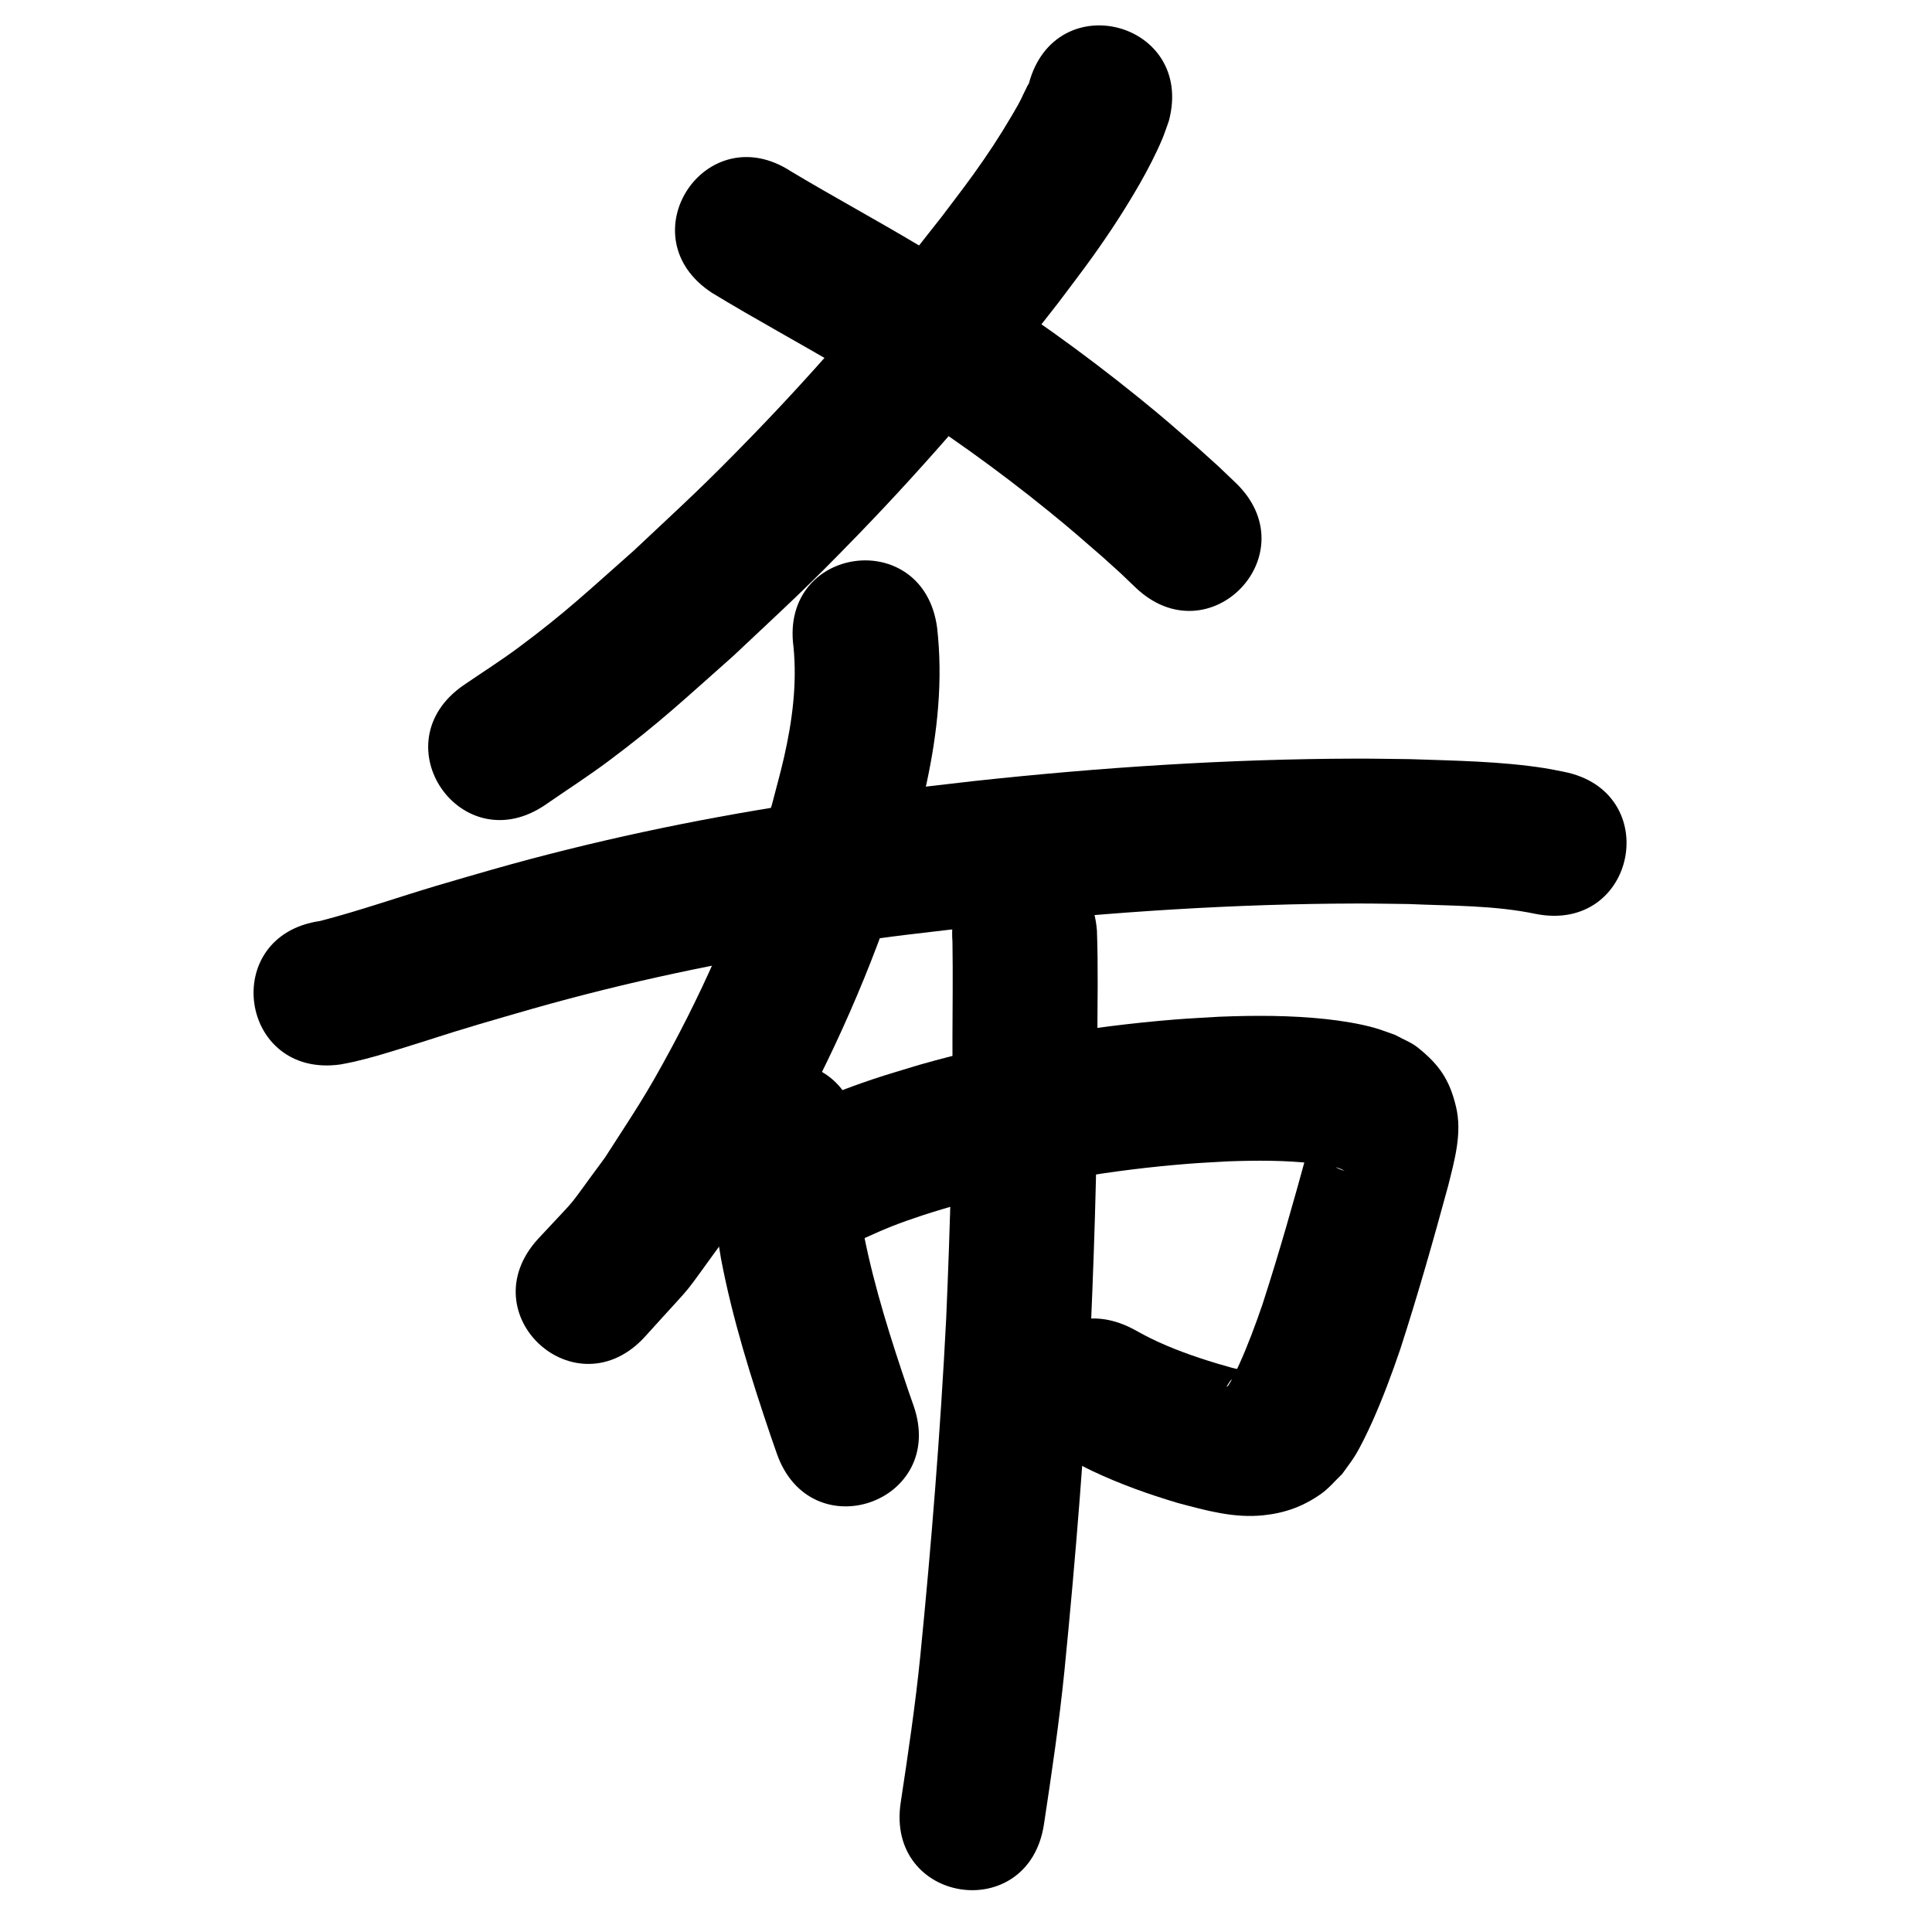 <?xml version="1.0" ?>
<svg xmlns="http://www.w3.org/2000/svg" width="1000" height="1000">
<path d="m 532.539,43.232 c -0.234,0.376 -0.502,0.734 -0.702,1.129 -4.243,8.4 -2.088,5.214 -8.005,15.287 -6.509,11.079 -12.464,20.131 -20.093,30.736 -5.209,7.242 -10.689,14.285 -16.034,21.427 -30.683,39.448 -63.202,77.476 -97.991,113.369 -26.087,26.915 -34.405,34.159 -61.599,59.753 -23.289,20.564 -35.268,32.065 -59.941,50.371 -9.165,6.8 -18.825,12.908 -28.237,19.362 -43.658,30.107 -1.08,91.85 42.578,61.742 v 0 c 10.814,-7.495 21.898,-14.614 32.442,-22.484 26.629,-19.875 39.561,-32.264 64.581,-54.396 28.658,-27.013 37.396,-34.632 64.9,-63.062 36.7,-37.936 71.026,-78.106 103.376,-119.801 5.976,-8.027 12.113,-15.937 17.927,-24.082 8.864,-12.419 16.476,-24.07 24.033,-37.204 4.032,-7.009 8.694,-15.949 11.866,-23.584 1.252,-3.014 2.238,-6.132 3.357,-9.198 13.693,-51.235 -58.763,-70.6 -72.457,-19.365 z"/>
<path d="m 368.512,151.564 c 22.524,13.742 45.805,26.193 68.458,39.721 7.506,4.483 14.923,9.113 22.385,13.67 29.1,18.165 57.005,38.17 83.635,59.787 11.926,9.681 16.82,14.083 28.026,23.821 12.109,10.972 6.587,5.798 16.637,15.446 38.313,36.669 90.171,-17.514 51.858,-54.183 v 0 c -11.962,-11.42 -5.54,-5.434 -19.324,-17.896 -12.258,-10.634 -17.601,-15.433 -30.661,-26.006 -29.018,-23.491 -59.413,-45.238 -91.101,-64.99 -7.902,-4.819 -15.758,-9.714 -23.705,-14.457 -21.57,-12.875 -43.677,-24.822 -65.227,-37.728 -44.417,-28.977 -85.396,33.838 -40.979,62.815 z"/>
<path d="m 410.706,334.793 c 1.915,19.193 -0.635,38.459 -4.89,57.179 -1.876,8.252 -4.195,16.397 -6.292,24.596 -12.879,43.267 -30.224,85.224 -51.55,125.017 -13.952,26.033 -19.138,33.093 -34.874,57.632 -22.47,30.293 -10.814,16.368 -34.629,42.057 -35.741,39.181 19.669,89.725 55.41,50.545 v 0 c 29.782,-33.054 15.612,-15.677 42.413,-52.21 17.552,-27.54 23.206,-35.254 38.758,-64.475 23.754,-44.63 43.033,-91.673 57.19,-140.207 2.446,-9.799 5.206,-19.524 7.338,-29.396 5.715,-26.457 8.556,-53.683 5.465,-80.671 -7.024,-52.566 -81.364,-42.632 -74.339,9.934 z"/>
<path d="m 176.308,550.942 c 2.316,-0.463 4.646,-0.855 6.947,-1.388 8.44,-1.958 15.021,-3.965 23.508,-6.57 20.178,-6.193 19.548,-6.365 41.434,-12.903 9.136,-2.729 18.315,-5.311 27.472,-7.967 48.849,-13.893 98.606,-24.361 148.791,-32.074 35.021,-5.382 52.701,-7.12 87.935,-11.233 63.106,-6.825 126.523,-11.013 190.012,-11.152 8.891,-0.02 17.782,0.178 26.673,0.267 21.935,0.989 44.232,0.592 65.828,5.123 52.041,10.209 66.479,-63.388 14.438,-73.597 v 0 c -3.249,-0.614 -6.48,-1.33 -9.746,-1.841 -23.068,-3.605 -46.522,-3.866 -69.798,-4.682 -9.453,-0.088 -18.906,-0.29 -28.36,-0.264 -66.077,0.179 -132.081,4.534 -197.759,11.654 -36.886,4.32 -55.026,6.102 -91.765,11.781 -53.006,8.193 -105.556,19.306 -157.154,33.99 -9.573,2.78 -19.167,5.486 -28.718,8.34 -20.128,6.015 -39.984,12.982 -60.323,18.266 -52.502,7.484 -41.919,81.733 10.583,74.25 z"/>
<path d="m 368.543,584.353 c -1.148,16.75 -0.24,33.682 1.981,50.313 0.759,5.685 1.8,11.329 2.7,16.993 5.974,31.378 15.632,61.895 25.858,92.105 0.989,2.839 1.978,5.678 2.967,8.517 17.451,50.079 88.274,25.399 70.823,-24.68 v 0 c -0.919,-2.636 -1.838,-5.273 -2.758,-7.909 -8.915,-26.273 -17.397,-52.792 -22.856,-80.03 -1.911,-11.502 -2.454,-13.332 -3.451,-24.53 -0.545,-6.12 -0.675,-10.929 -0.766,-16.953 -0.021,-1.369 0.053,-2.739 -0.003,-4.106 -0.004,-0.088 -0.104,0.143 -0.156,0.215 7.024,-52.566 -67.315,-62.5 -74.339,-9.934 z"/>
<path d="m 434.553,646.865 c 0.081,0.073 0.142,0.262 0.242,0.22 1.224,-0.517 2.355,-1.232 3.546,-1.82 2.937,-1.449 5.858,-2.936 8.84,-4.292 11.407,-5.187 17.827,-7.79 30.106,-11.845 6.782,-2.24 13.663,-4.168 20.494,-6.252 38.305,-10.798 77.747,-17.373 117.403,-20.514 6.843,-0.542 13.704,-0.834 20.557,-1.252 14.822,-0.522 29.719,-0.595 44.475,1.121 5.114,0.595 11.147,1.237 15.8,3.757 -7.719,-1.727 -11.97,-8.31 -15.148,-14.979 -0.693,-1.455 -0.378,-3.335 -1.301,-4.657 -0.355,-0.509 -0.585,1.103 -0.764,1.697 -0.701,2.325 -1.246,4.695 -1.869,7.042 -7.331,26.842 -14.899,53.617 -23.488,80.086 -3.608,10.496 -7.46,20.926 -12.036,31.044 -1.184,2.618 -3.833,8.264 -5.703,10.973 -0.212,0.307 -0.617,0.421 -0.925,0.631 2.352,-3.626 1.662,-3.178 5.57,-6.121 0.818,-0.616 1.907,-0.862 2.627,-1.589 0.204,-0.206 0.05,-0.733 -0.218,-0.843 -1.584,-0.646 -3.322,-0.818 -4.971,-1.272 -2.78,-0.766 -5.543,-1.593 -8.315,-2.389 -11.541,-3.516 -22.923,-7.532 -33.779,-12.831 -3.191,-1.558 -6.272,-3.331 -9.409,-4.997 -47.018,-24.531 -81.71,41.963 -34.692,66.494 v 0 c 4.592,2.366 9.108,4.888 13.776,7.099 14.285,6.766 29.168,12.076 44.306,16.575 14.592,3.874 29.016,7.974 44.362,6.345 11.247,-1.194 20.599,-4.602 29.857,-11.16 4.012,-2.842 7.159,-6.742 10.738,-10.113 2.194,-3.104 4.556,-6.096 6.583,-9.312 2.983,-4.732 6.93,-13.031 9.173,-18.047 5.452,-12.195 10.097,-24.735 14.406,-37.373 9.054,-27.992 17.111,-56.284 24.815,-84.676 3.269,-13.156 7.303,-27.118 4.015,-40.81 -3.356,-13.972 -8.607,-21.589 -19.621,-30.478 -3.512,-2.834 -7.873,-4.414 -11.81,-6.621 -3.587,-1.233 -7.11,-2.67 -10.761,-3.698 -7.751,-2.184 -17.219,-3.679 -25.141,-4.529 -18.325,-1.968 -36.799,-1.951 -55.192,-1.224 -7.719,0.486 -15.447,0.831 -23.156,1.458 -44.678,3.633 -89.093,11.178 -132.218,23.479 -8.066,2.499 -16.196,4.797 -24.197,7.497 -13.74,4.639 -25.056,9.115 -38.023,15.268 -9.265,4.396 -17.46,8.656 -25.717,14.684 -2.659,1.942 -4.993,4.292 -7.49,6.438 -36.618,38.362 17.635,90.147 54.252,51.785 z"/>
<path d="m 492.991,487.393 c 0.266,16.581 0.052,33.17 -0.003,49.753 0.252,48.488 -1.152,96.954 -3.246,145.391 -2.997,58.443 -7.652,116.787 -13.439,175.015 -2.562,25.246 -6.299,50.342 -10.098,75.423 -7.933,52.436 66.223,63.655 74.156,11.219 v 0 c 3.981,-26.347 7.893,-52.712 10.575,-79.232 5.914,-59.618 10.69,-119.354 13.736,-179.192 2.129,-49.431 3.568,-98.892 3.315,-148.375 0.062,-18.584 0.45,-37.193 -0.219,-55.767 -4.076,-52.876 -78.855,-47.111 -74.778,5.765 z"/>
</svg>
